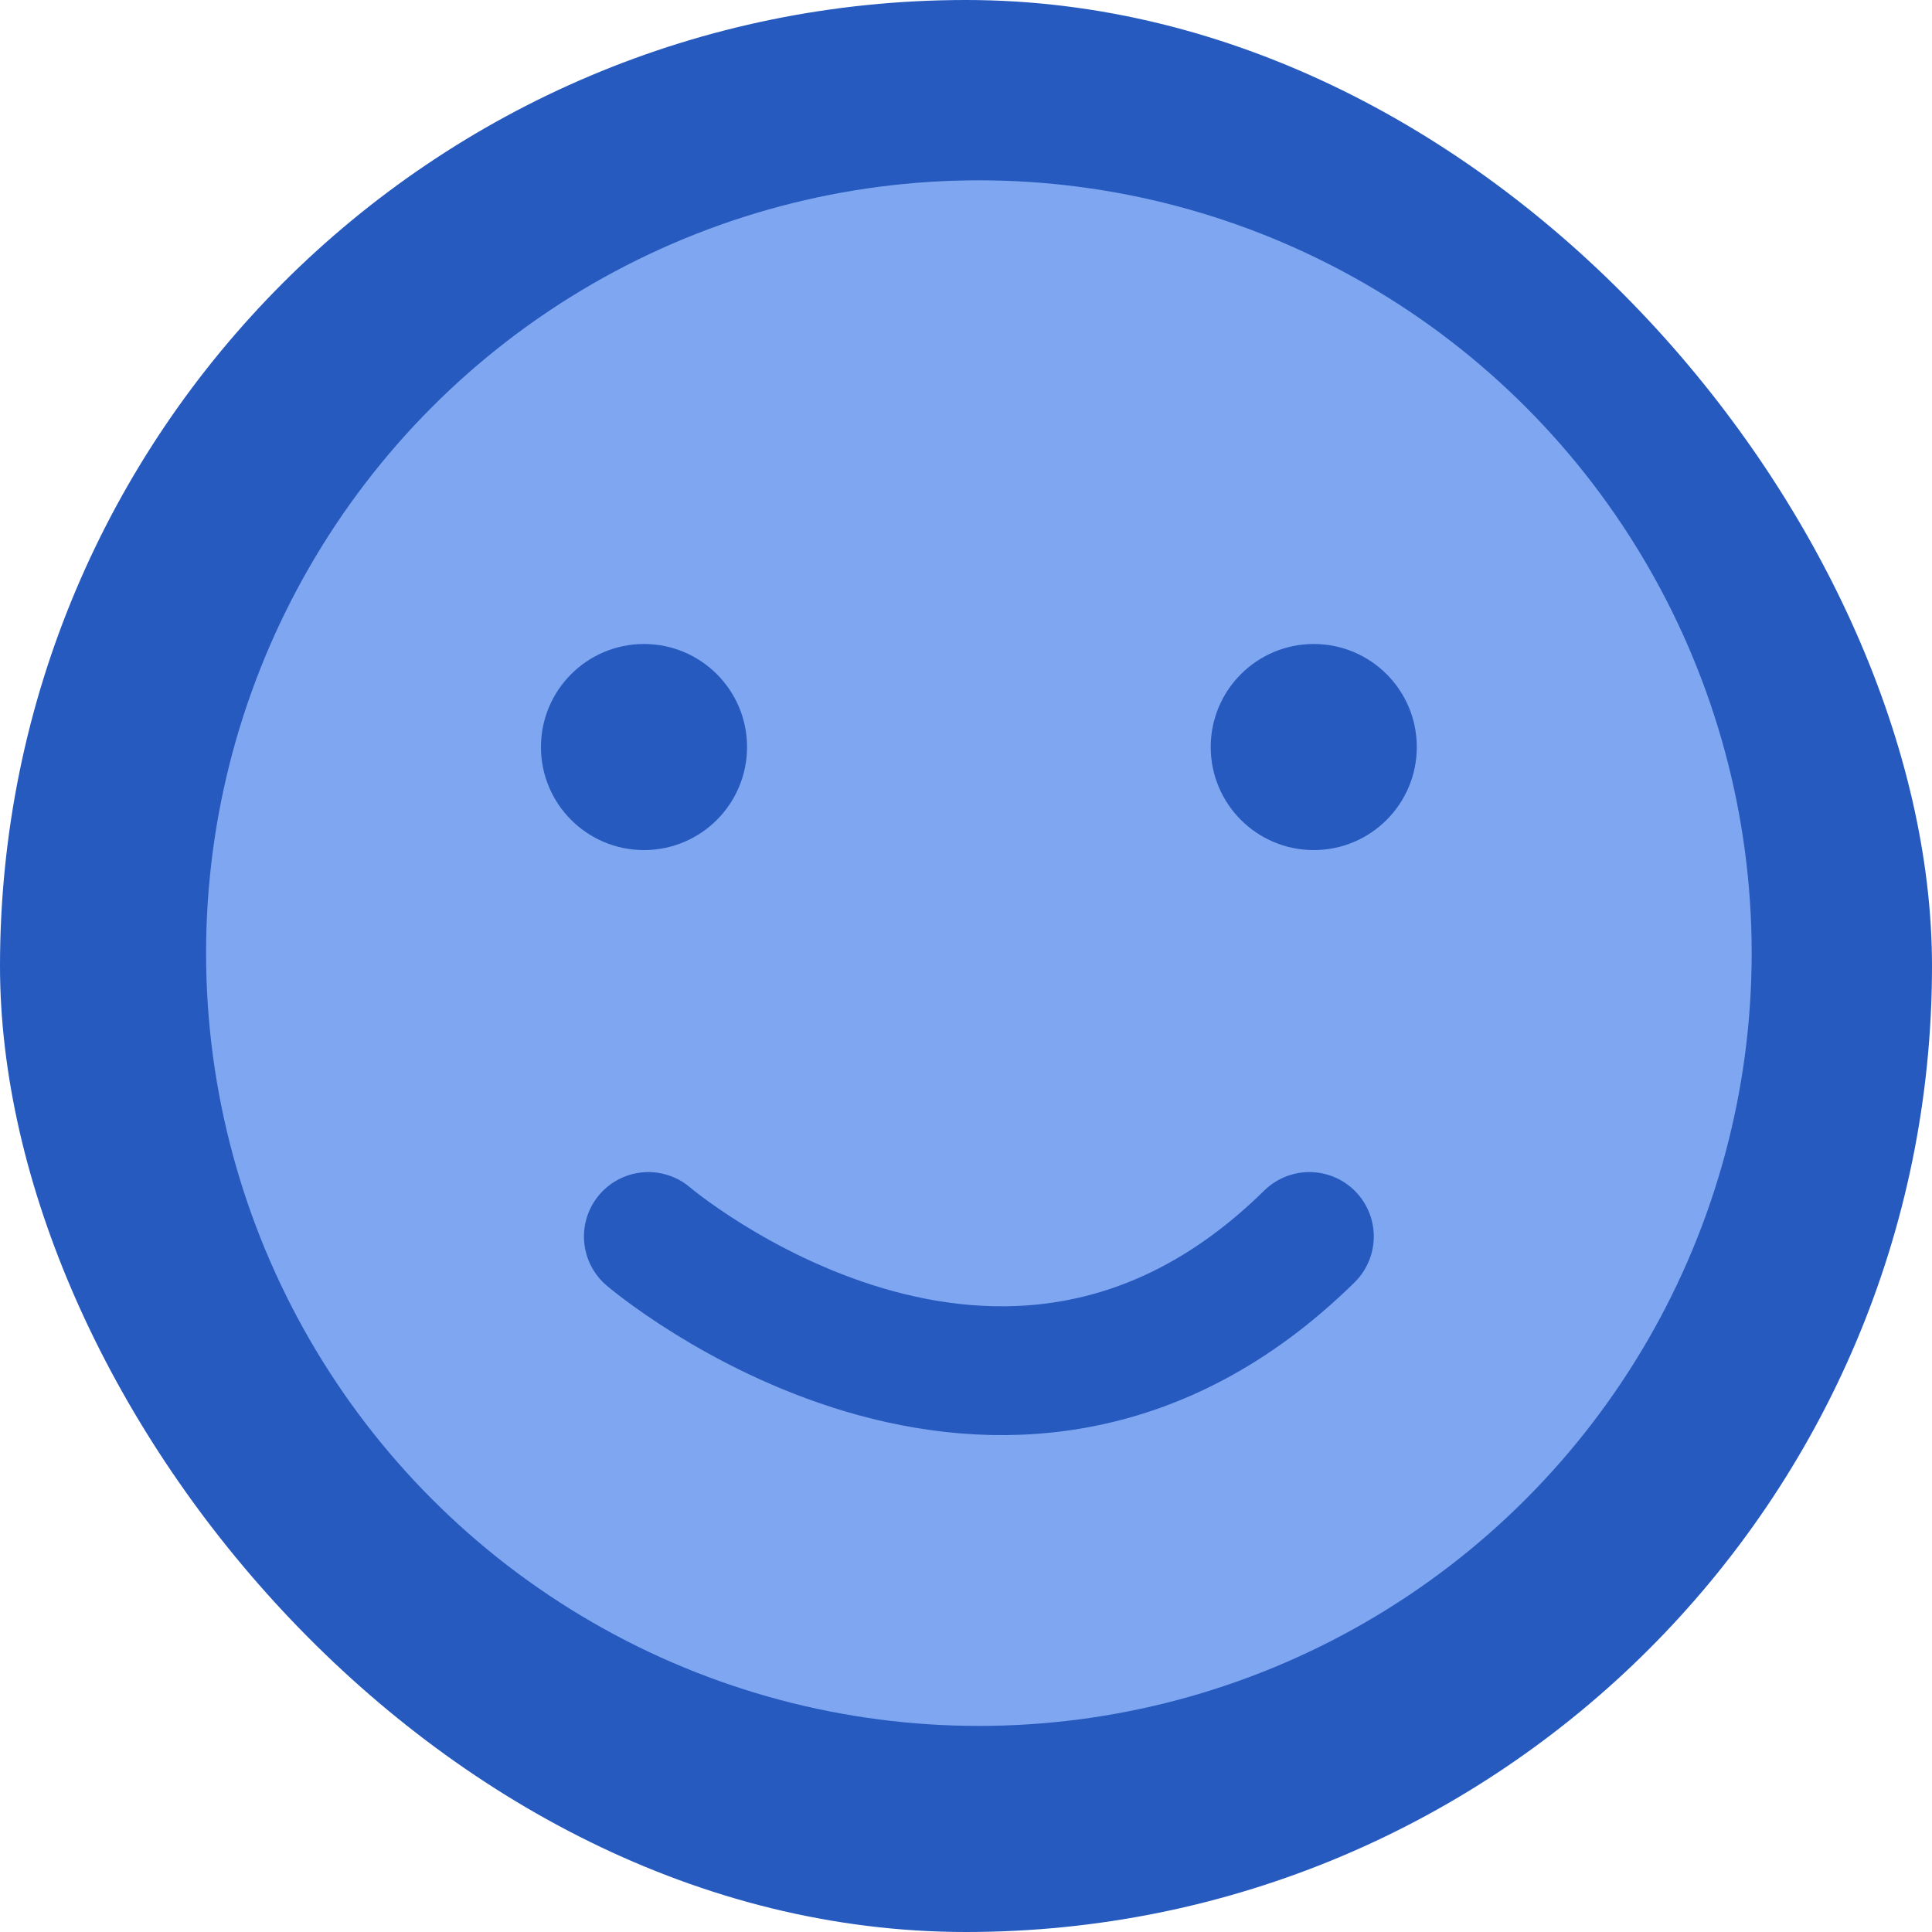 <svg xmlns="http://www.w3.org/2000/svg" width="75" height="75" viewBox="0 0 75 75">
  <g id="표정1" transform="translate(-39 -455)">
    <rect id="사각형_15" data-name="사각형 15" width="75" height="75" rx="37.5" transform="translate(39 455)" fill="#265abf"/>
    <circle id="타원_12" data-name="타원 12" cx="30" cy="30" r="30" transform="translate(47 462)" fill="#7fa6f1"/>
    <circle id="타원_16" data-name="타원 16" cx="4" cy="4" r="4" transform="translate(60 480)" fill="#265abf"/>
    <circle id="타원_17" data-name="타원 17" cx="4" cy="4" r="4" transform="translate(86 480)" fill="#265abf"/>
    <path id="패스_3" data-name="패스 3" d="M66,2170s13.75,11.725,25.661,0" transform="translate(-1.831 -1667)" fill="none" stroke="#265abf" stroke-linecap="round" stroke-width="5"/>
  </g>
</svg>
